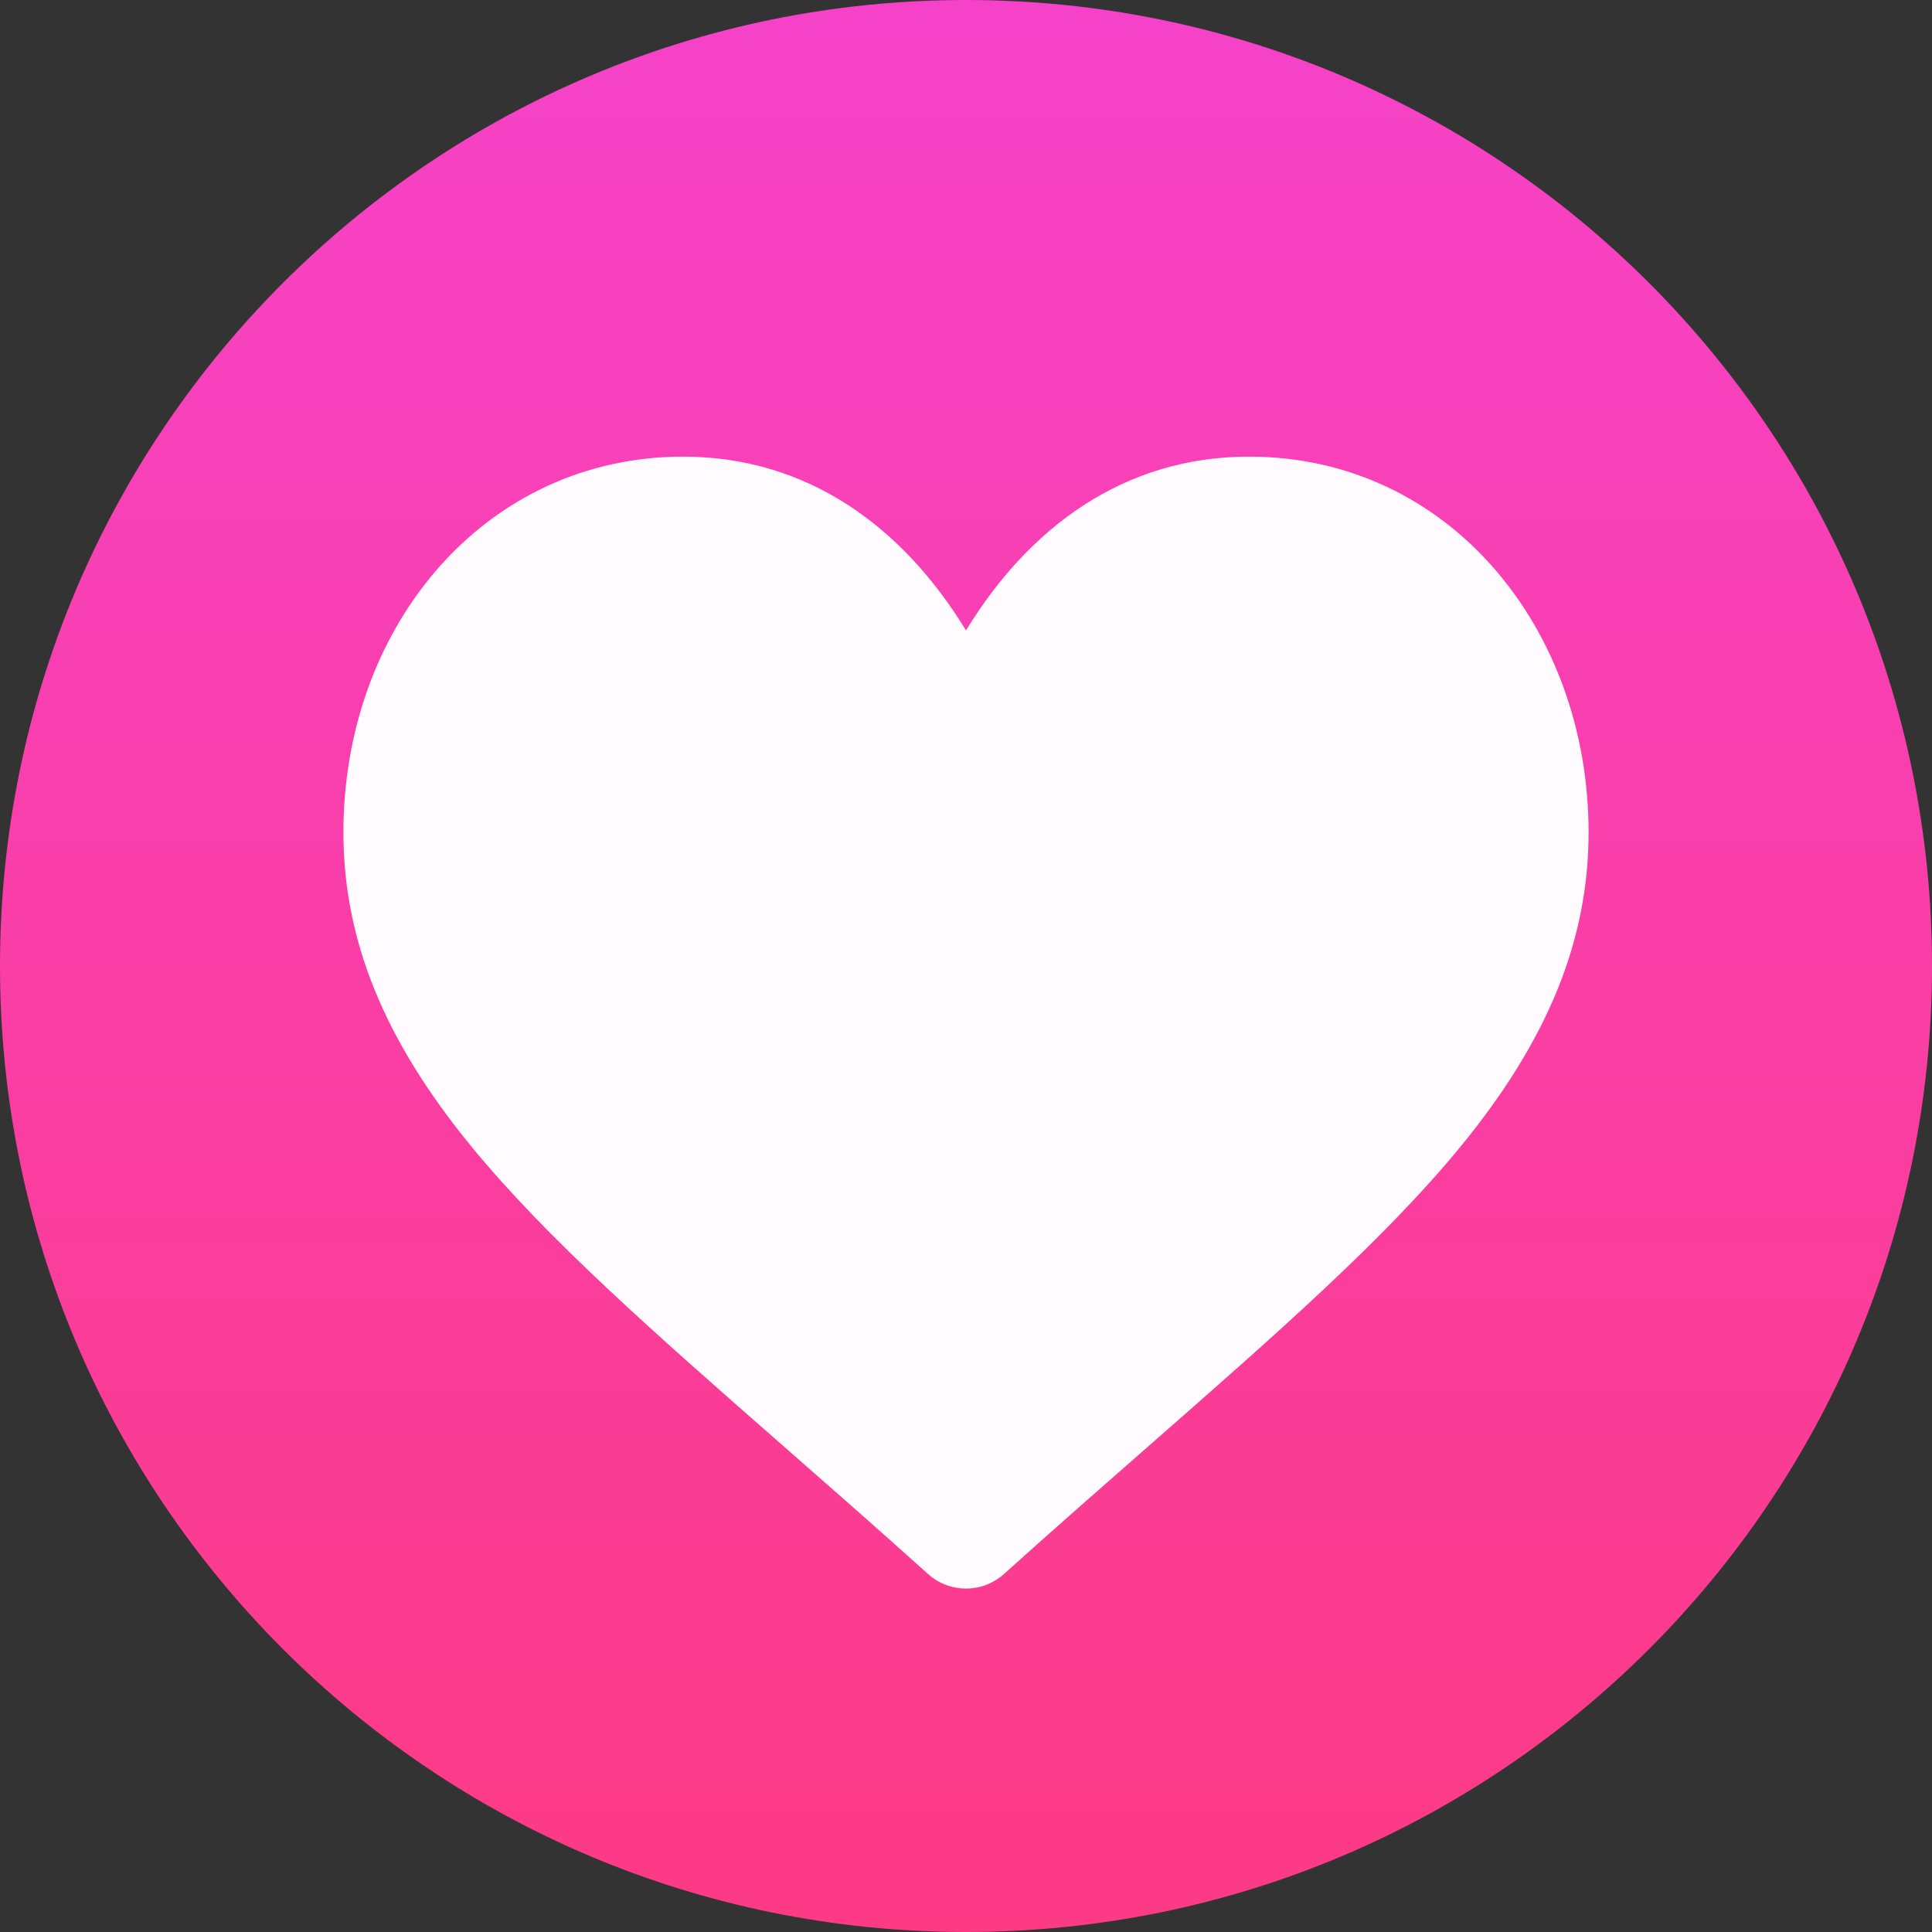 <svg width="20" height="20" viewBox="0 0 20 20" fill="none" xmlns="http://www.w3.org/2000/svg">
<rect x="0" y="0" width="20" height="20" fill="#333333" stroke="none"/>
<path d="M10 20C15.523 20 20 15.523 20 10C20 4.477 15.523 0 10 0C4.477 0 0 4.477 0 10C0 15.523 4.477 20 10 20Z" fill="url(#paint0_linear_6_94)"/>
<path d="M12.93 4.727C11.643 4.727 10.657 5.45 10 6.526C9.343 5.449 8.356 4.727 7.07 4.727C6.074 4.727 5.165 5.147 4.51 5.911C3.894 6.63 3.555 7.59 3.555 8.615C3.555 9.729 3.973 10.759 4.87 11.857C5.656 12.819 6.786 13.809 8.093 14.955C8.577 15.379 9.077 15.817 9.608 16.295C9.719 16.395 9.86 16.445 10 16.445C10.14 16.445 10.28 16.395 10.392 16.295C10.923 15.817 11.423 15.379 11.907 14.955C13.214 13.809 14.344 12.819 15.13 11.857C16.027 10.759 16.445 9.729 16.445 8.615C16.445 6.52 15.01 4.727 12.93 4.727Z" fill="#FFFBFF"/>
<defs>
<linearGradient id="paint0_linear_6_94" x1="10" y1="20" x2="10" y2="0" gradientUnits="userSpaceOnUse">
<stop stop-color="#FD3A84"/>
<stop offset="1" stop-color="#F642C9"/>
</linearGradient>
</defs>
</svg>
